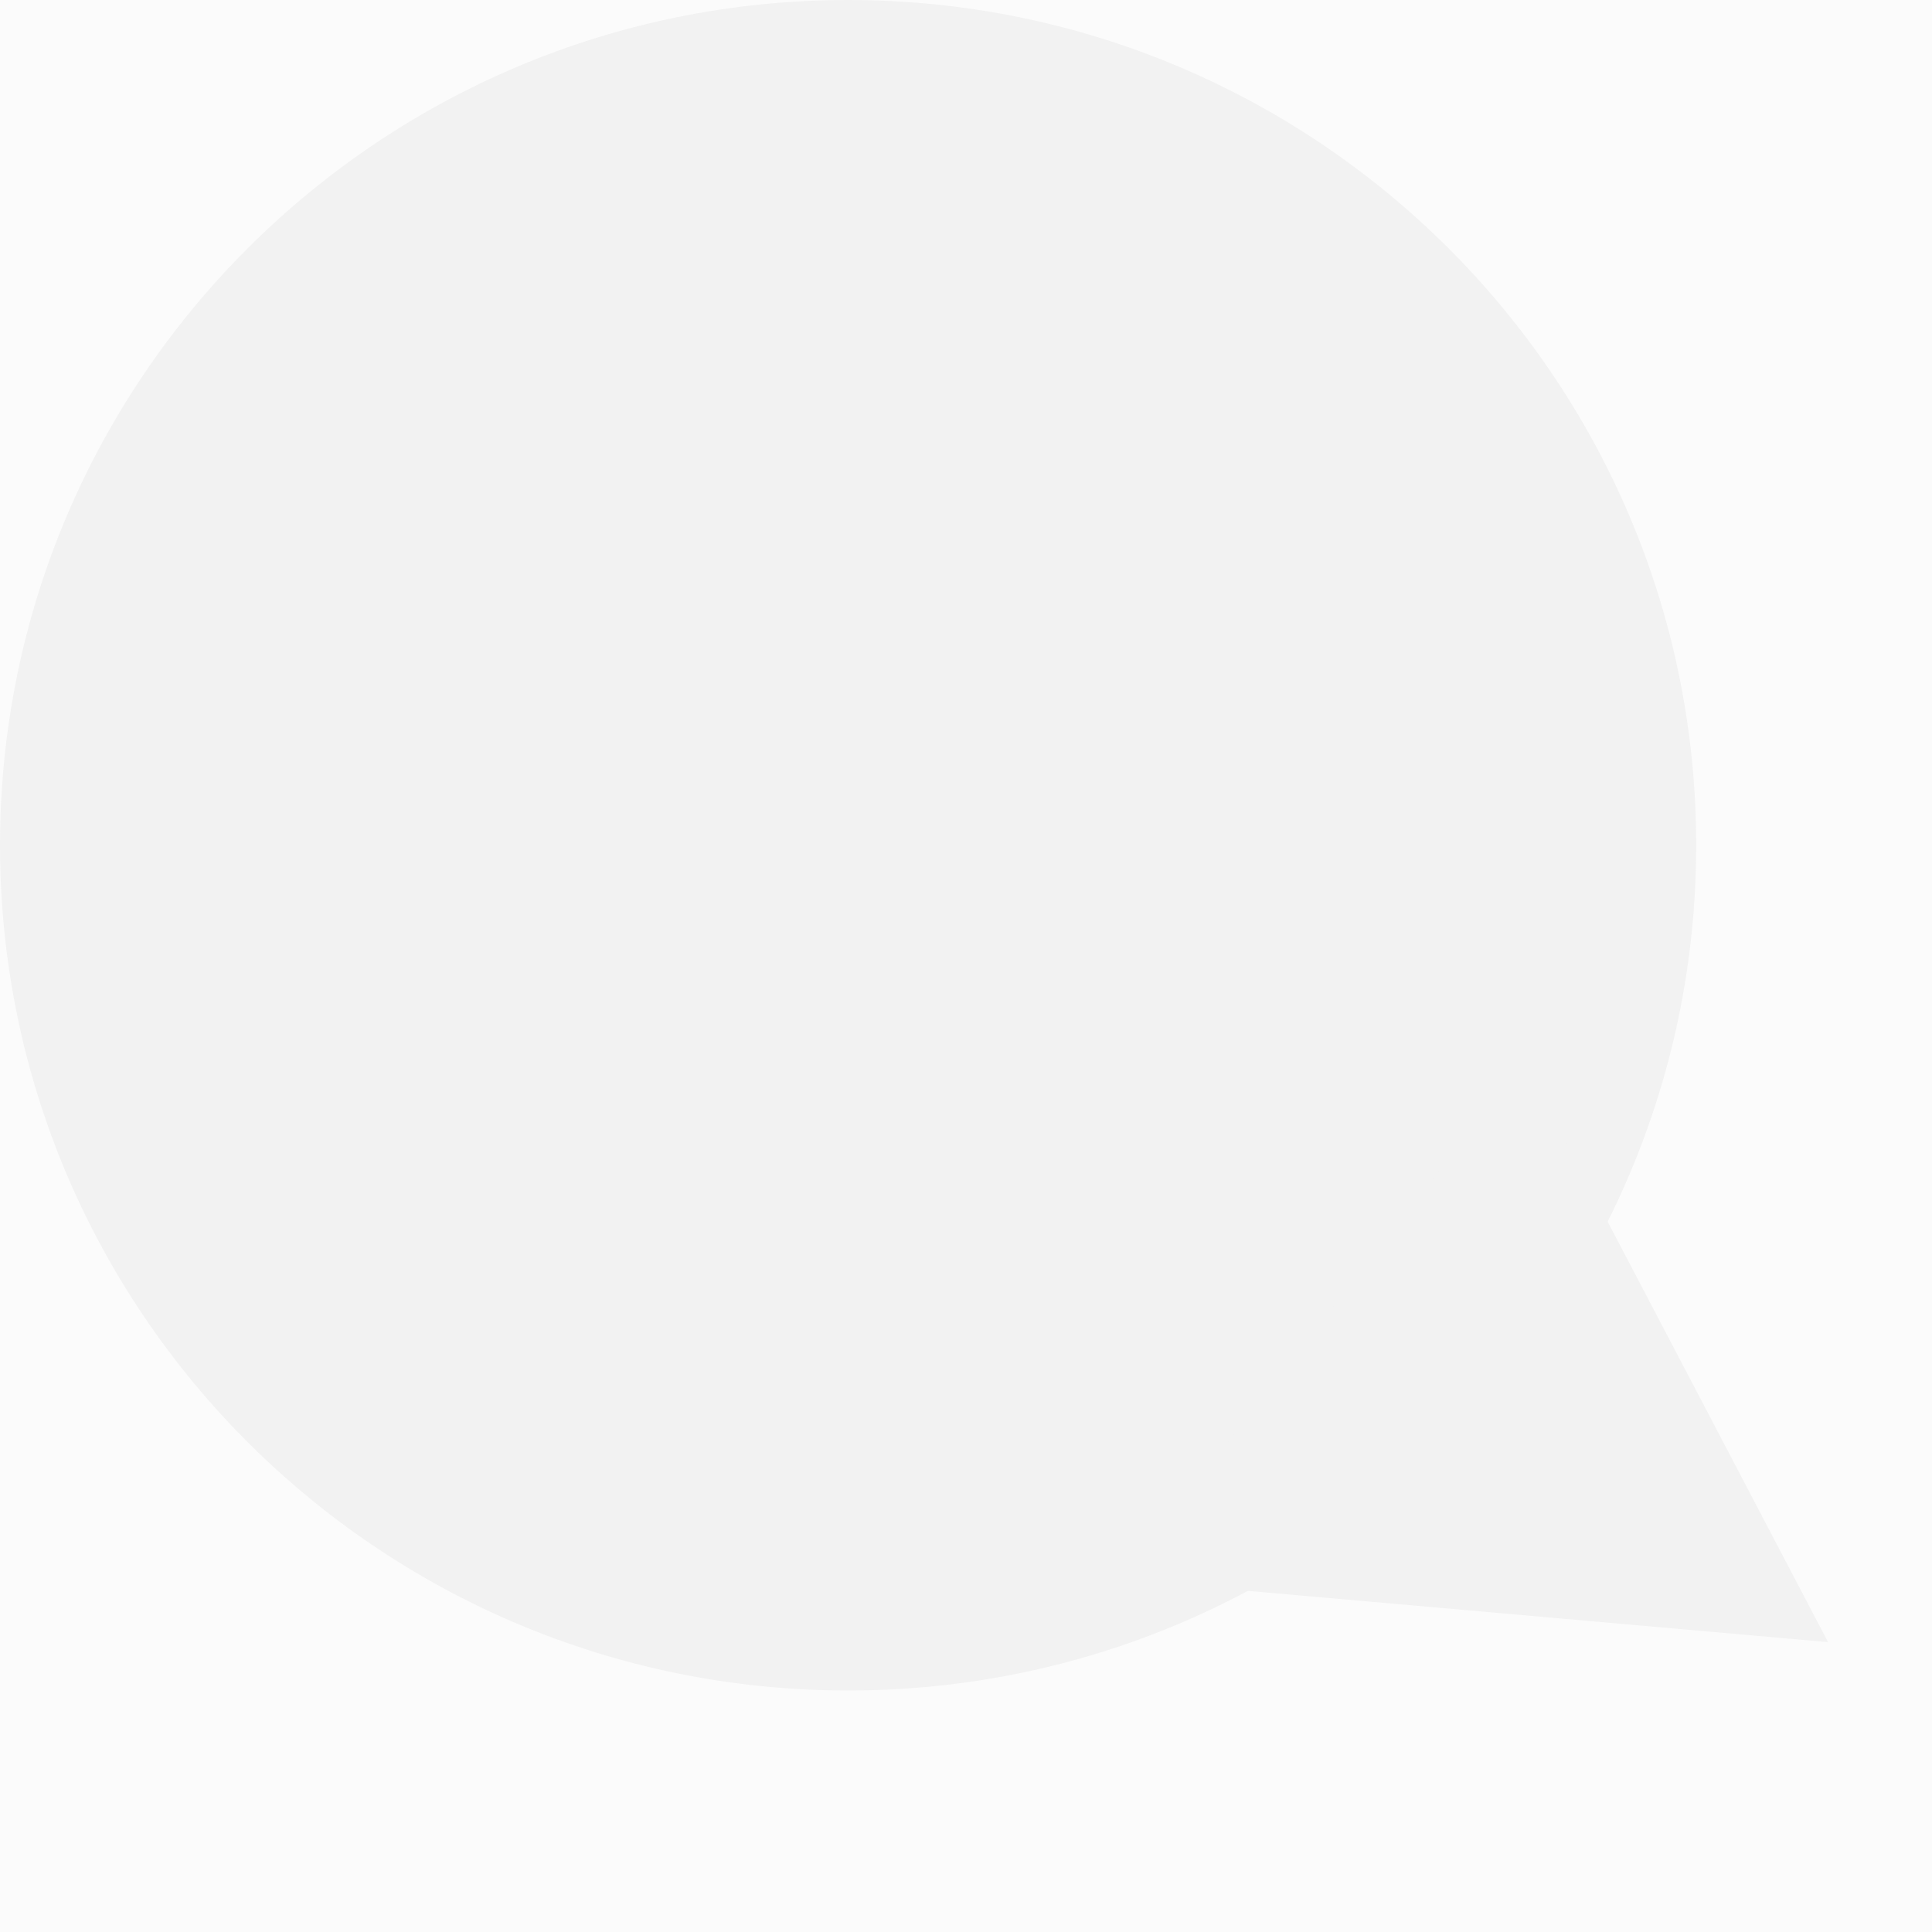 <svg width="19" height="19" viewBox="0 0 19 19" version="1.1" xmlns="http://www.w3.org/2000/svg" xmlns:xlink="http://www.w3.org/1999/xlink">
<title>Comment Icon</title>
<desc>Created using Figma</desc>
<g id="Canvas" transform="translate(749 302)">
<rect x="-749" y="-302" width="19" height="19" fill="#E5E5E5"/>
<clipPath id="clip-0" clip-rule="evenodd">
<path d="M -970 -486L -650 -486L -650 82L -970 82L -970 -486Z" fill="#FFFFFF"/>
</clipPath>
<g id="Component Assets" clip-path="url(#clip-0)">
<path d="M -970 -486L -650 -486L -650 82L -970 82L -970 -486Z" fill="#FBFBFB"/>
<g id="Comment Icon">
<g id="Ellipse">
<use xlink:href="#path0_fill" transform="translate(-749 -302)" fill="#F2F2F2"/>
</g>
<g id="Polygon">
<use xlink:href="#path1_fill" transform="matrix(0.996 0.088 -0.089 0.996 -738.032 -291.917)" fill="#F2F2F2"/>
</g>
</g>
</g>
</g>
<defs>
<path id="path0_fill" d="M 16.681 8.312C 16.681 12.903 12.947 16.625 8.341 16.625C 3.734 16.625 0 12.903 0 8.312C 0 3.722 3.734 0 8.341 0C 12.947 0 16.681 3.722 16.681 8.312Z"/>
<path id="path1_fill" d="M 4.032 0L 7.523 5.426L 0.54 5.426L 4.032 0Z"/>
</defs>
</svg>
